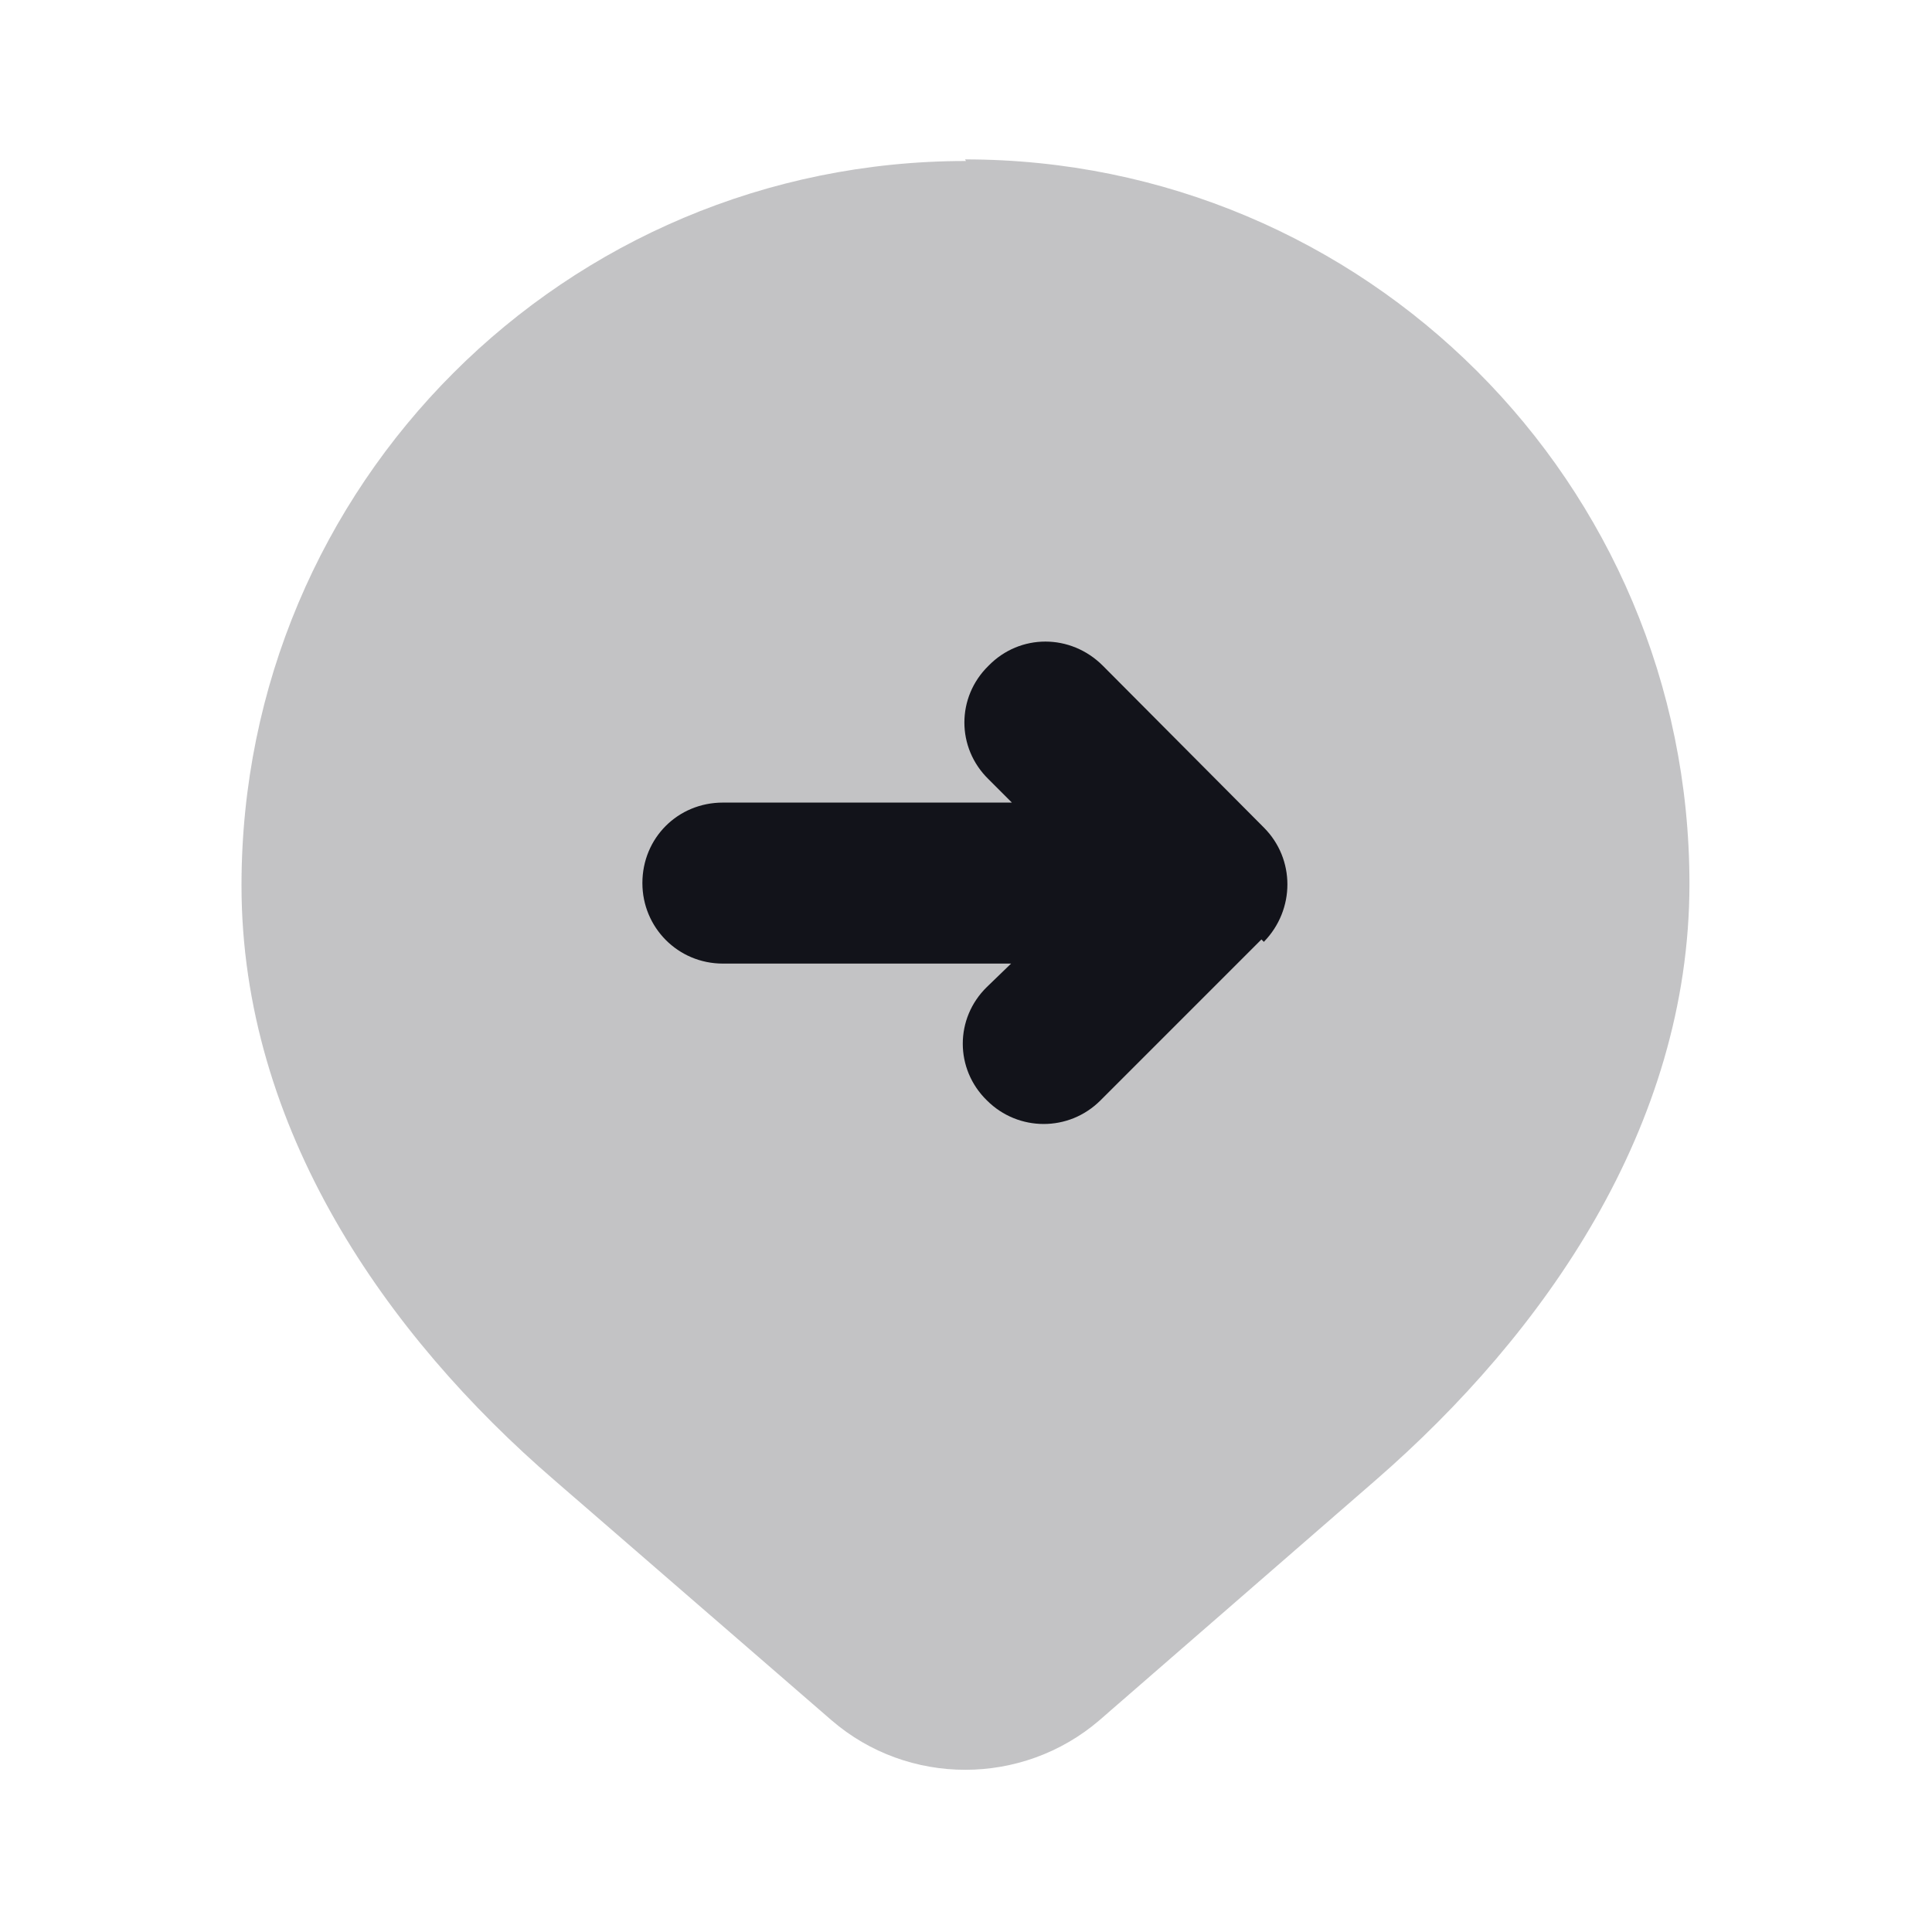 <svg viewBox="0 0 24 24" xmlns="http://www.w3.org/2000/svg"><g><g fill="#12131A"><path opacity=".25" d="M12 2c-4.98 0-9 4.02-9 9 0 3.02 1.8 5.59 3.89 7.39l3.44 2.98c.95.82 2.37.82 3.327 0l3.44-2.99c2.08-1.81 3.89-4.38 3.89-7.4 0-4.98-4.03-9-9-9Z"/><path fill="#12131A" fill-rule="evenodd" d="M15.7 11.7c.39-.4.39-1.03 0-1.42l-2-2.01c-.4-.4-1.03-.4-1.42 0 -.4.39-.4 1.02 0 1.41l.29.29H8.98c-.56 0-1 .44-1 1 0 .55.44 1 1 1h3.58l-.3.29c-.4.39-.4 1.02 0 1.41 .39.39 1.02.39 1.41 0l2-2Z"/></g></g></svg>